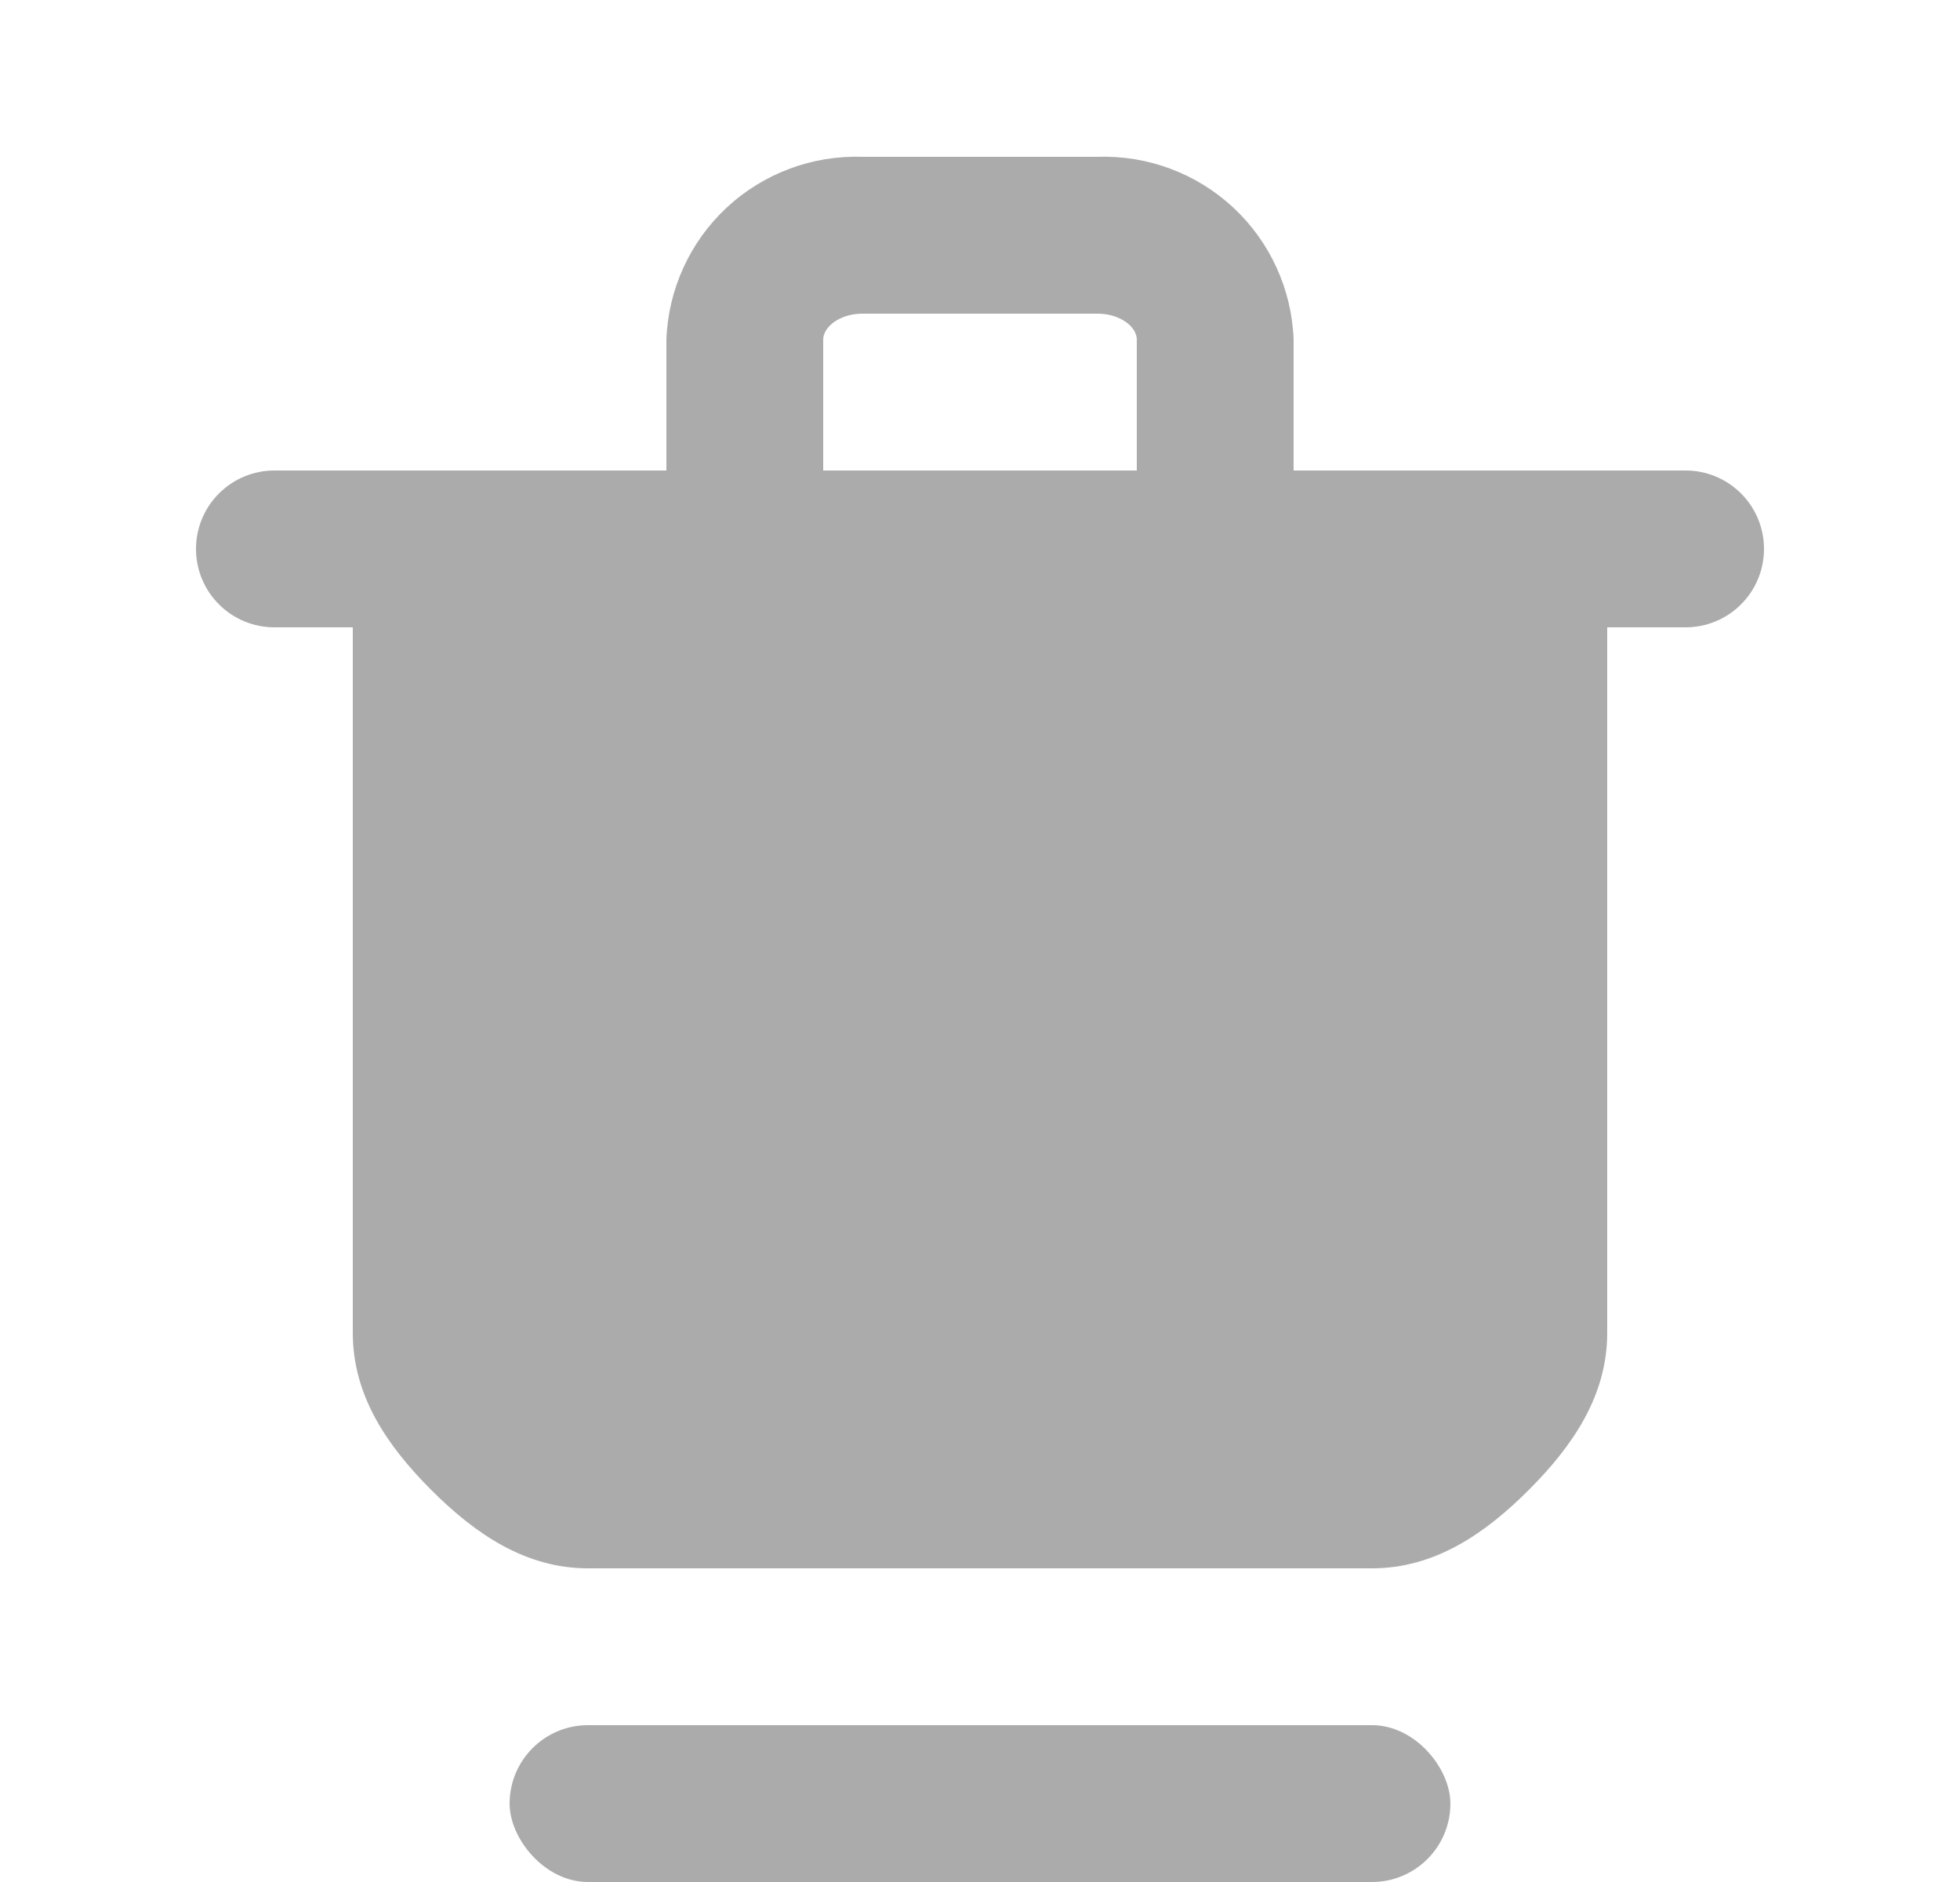 <svg width="25" height="24" viewBox="0 0 25 24" fill="none" xmlns="http://www.w3.org/2000/svg">
<g clip-path="url(#clip0_27_396)">
<path d="M21.5 6H16.5V4.33C16.477 3.69 16.2 3.085 15.732 2.648C15.263 2.212 14.64 1.978 14 2H11C10.36 1.978 9.737 2.212 9.268 2.648C8.8 3.085 8.523 3.69 8.5 4.33V6H3.5C3.235 6 2.98 6.105 2.793 6.293C2.605 6.48 2.5 6.735 2.5 7C2.5 7.265 2.605 7.52 2.793 7.707C2.98 7.895 3.235 8 3.5 8H4.5V17C4.5 17.796 4.937 18.437 5.5 19C6.063 19.563 6.704 20 7.5 20H17.5C18.296 20 18.937 19.563 19.5 19C20.063 18.437 20.5 17.796 20.5 17V8H21.5C21.765 8 22.02 7.895 22.207 7.707C22.395 7.52 22.5 7.265 22.5 7C22.5 6.735 22.395 6.48 22.207 6.293C22.02 6.105 21.765 6 21.5 6ZM10.5 4.33C10.5 4.17 10.71 4 11 4H14C14.29 4 14.5 4.17 14.5 4.33V6H10.5V4.33Z" fill="#ABABAB"/>
<rect x="6.5" y="22" width="12" height="2" rx="1" fill="#ABABAB"/>
</g>
<defs>
<clipPath id="clip0_27_396">
<rect width="24" height="24" fill="white" transform="translate(0.5)"/>
</clipPath>
</defs>
</svg>
